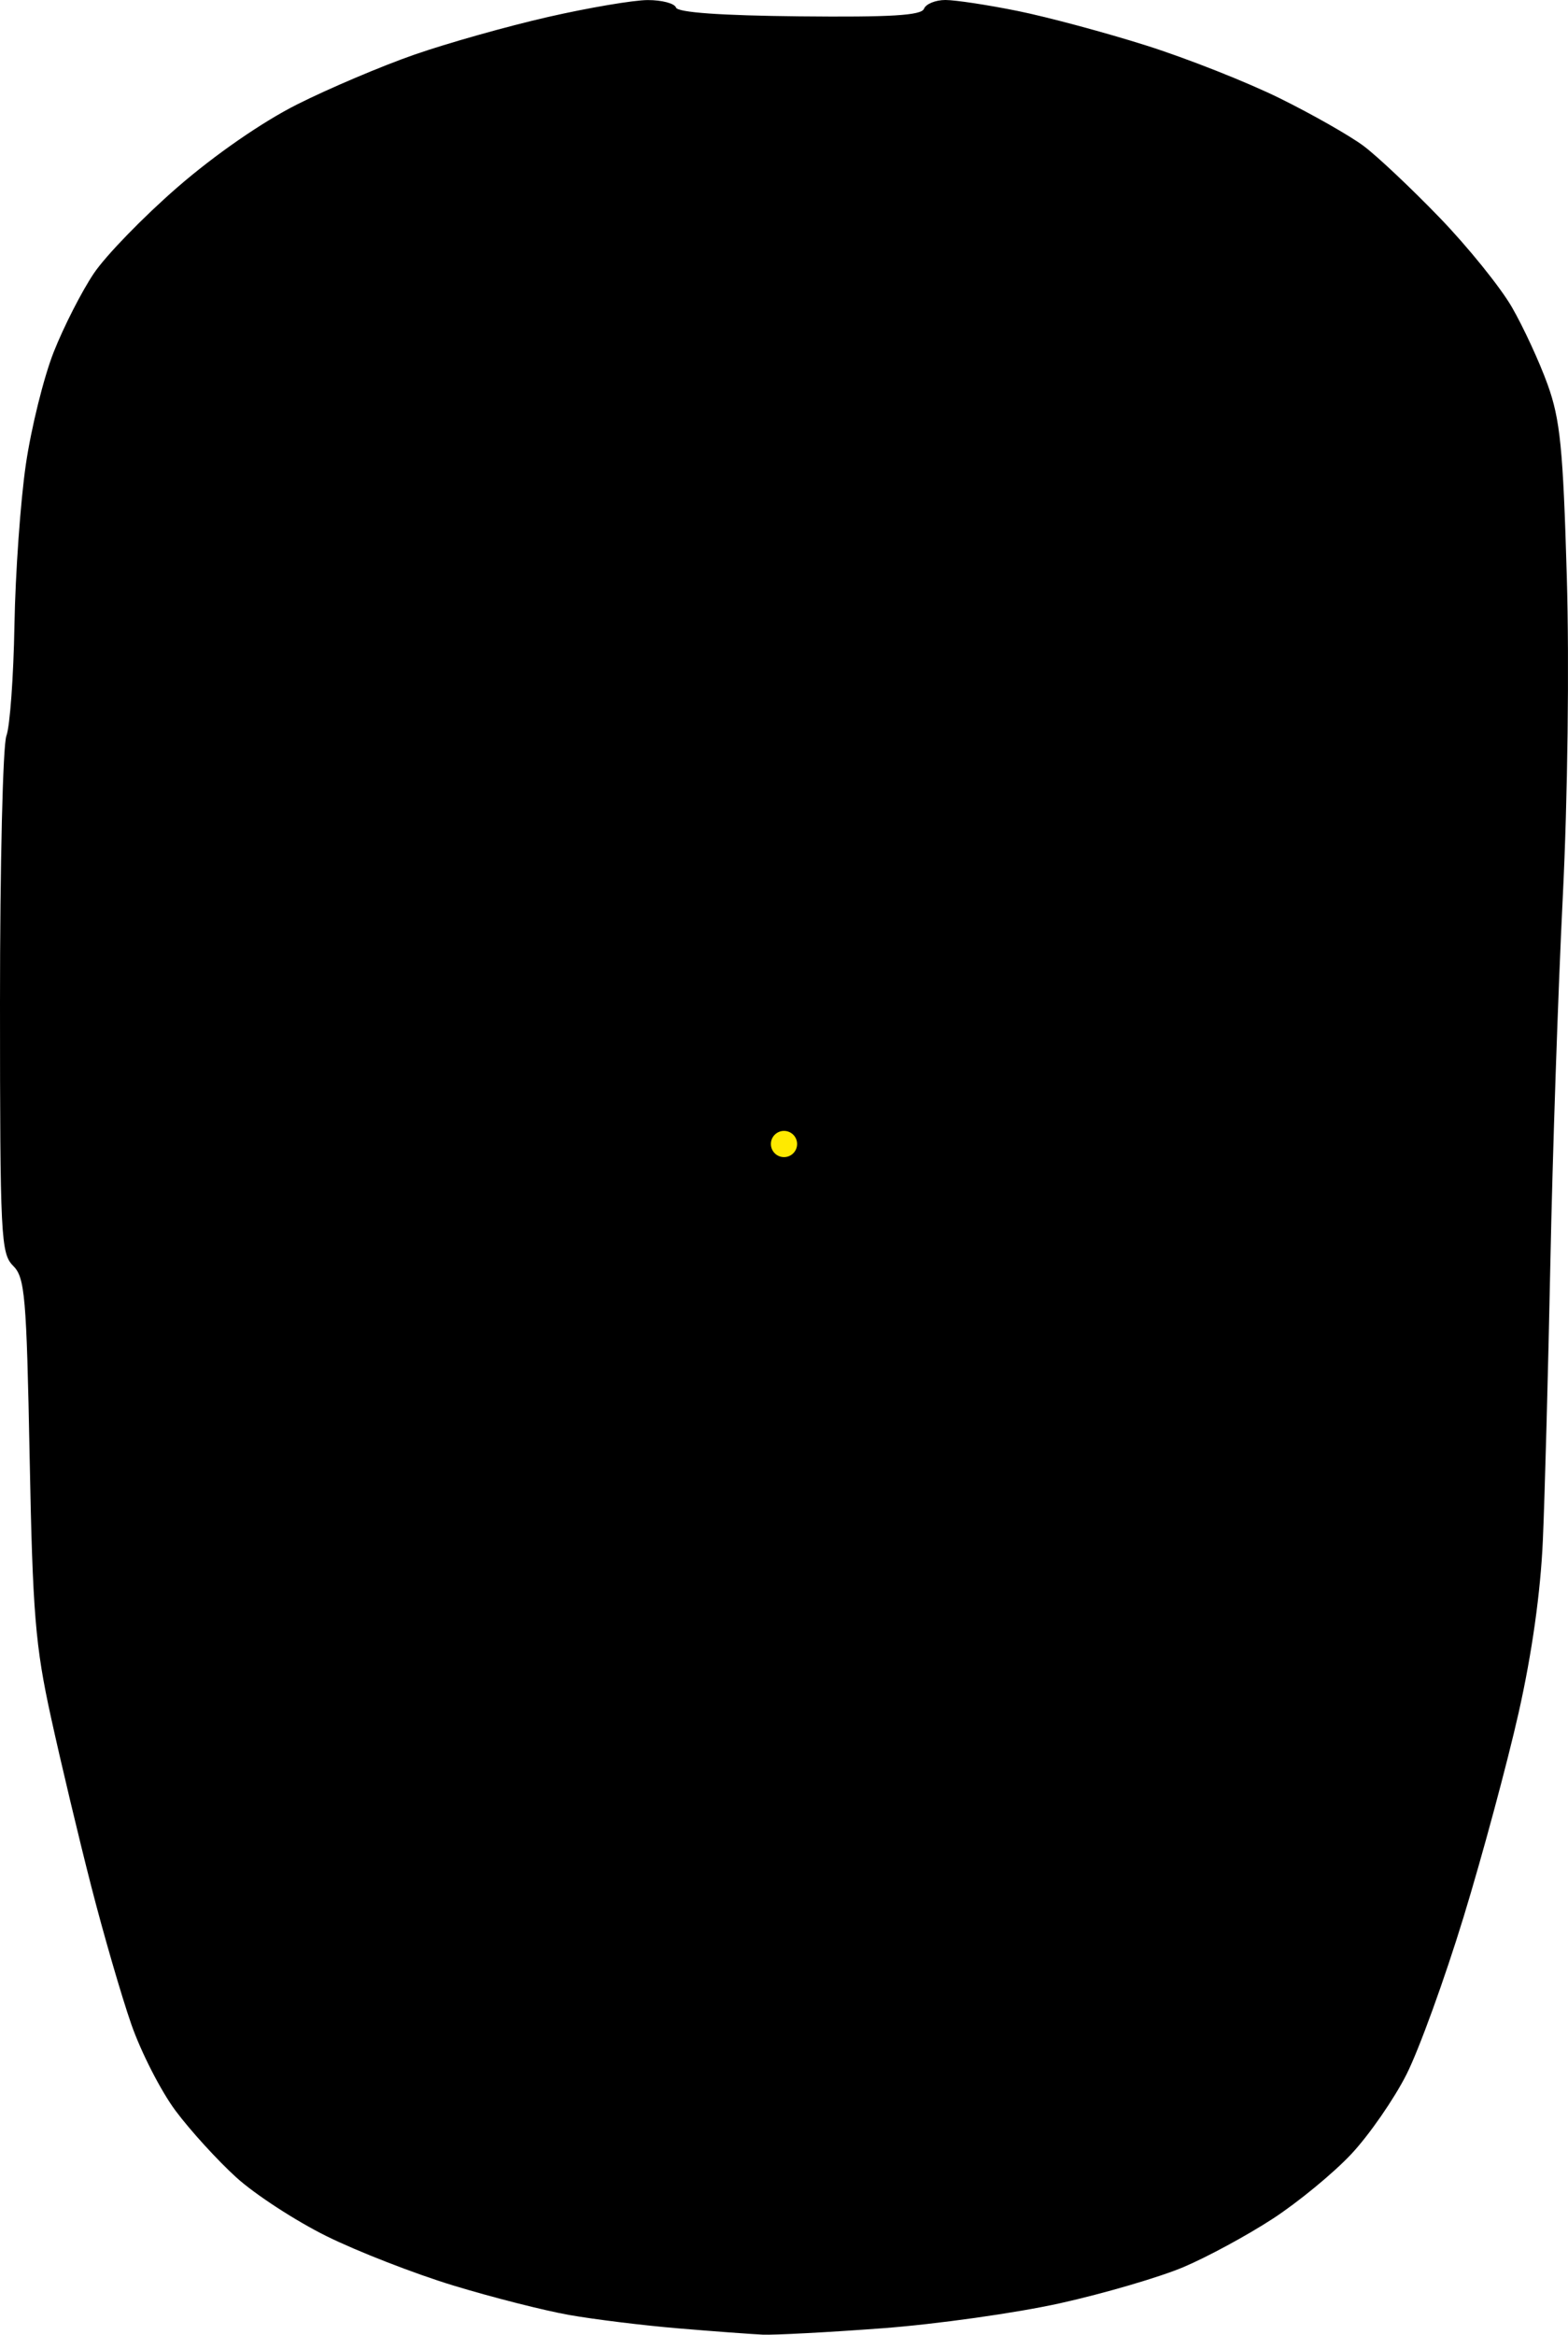 <svg xmlns="http://www.w3.org/2000/svg" viewBox="0 0 598.032 890" id="SVG 79" xmlns:xlink="http://www.w3.org/1999/xlink"><path d="M290.834 889.975c-4.425-.204-18.907-1.282-32.182-2.395-13.275-1.113-31.981-3.41-41.568-5.105-9.588-1.694-29.5-6.757-44.25-11.25-14.75-4.493-36.473-12.944-48.273-18.78-11.8-5.836-27.305-15.923-34.456-22.416-7.151-6.493-17.559-17.914-23.131-25.381-5.571-7.467-13.174-22.31-16.896-32.985-3.721-10.675-10.601-34.354-15.287-52.621-4.686-18.267-11.59-47.231-15.341-64.364-5.998-27.395-6.98-39.355-8.145-99.168-1.201-61.678-1.789-68.481-6.309-73.001C.326 477.837.011 471.525 0 382.239c-.005-52.406 1.09-98.182 2.436-101.723 1.347-3.542 2.73-22.549 3.075-42.238.345-19.69 2.3-47.233 4.345-61.207 2.045-13.975 6.834-33.284 10.642-42.909 3.808-9.626 10.677-23.086 15.265-29.912 4.588-6.826 18.964-21.627 31.947-32.892 14.268-12.38 32.302-24.857 45.591-31.543 12.093-6.084 32.244-14.633 44.782-18.997 12.538-4.364 35.467-10.822 50.955-14.351 15.488-3.529 32.584-6.427 37.993-6.441 5.408-.013 10.265 1.271 10.793 2.855.626 1.877 17.023 3.044 47.126 3.352 34.817.357 46.483-.351 47.453-2.879C353.11 1.509 356.794 0 360.59 0c3.796 0 16.204 1.884 27.573 4.186 11.369 2.302 33.433 8.226 49.032 13.164 15.598 4.938 38.514 13.992 50.923 20.12 12.409 6.128 26.801 14.314 31.981 18.191 5.18 3.877 18.223 16.171 28.986 27.32 10.762 11.149 23.162 26.503 27.554 34.12 4.393 7.618 10.524 20.893 13.625 29.5 4.798 13.317 5.888 24.246 7.317 73.31.975 33.482.33 84.648-1.538 122.023-1.769 35.4-3.9 98.155-4.736 139.455-.836 41.3-2.125 88.897-2.866 105.771-.869 19.8-4.143 43.101-9.232 65.705-4.337 19.264-13.792 54.334-21.011 77.934-7.219 23.6-17.022 50.605-21.784 60.01-4.762 9.405-14.202 23.027-20.978 30.271-6.776 7.244-20.258 18.349-29.961 24.678-9.703 6.329-25.06 14.643-34.126 18.476-9.067 3.832-30.186 10.018-46.932 13.747-16.746 3.728-47.343 8.036-67.993 9.572-20.65 1.536-41.166 2.626-45.591 2.422z"></path><circle cx="50%" cy="49%" r="5" fill="rgb(255,234,0)"></circle></svg>